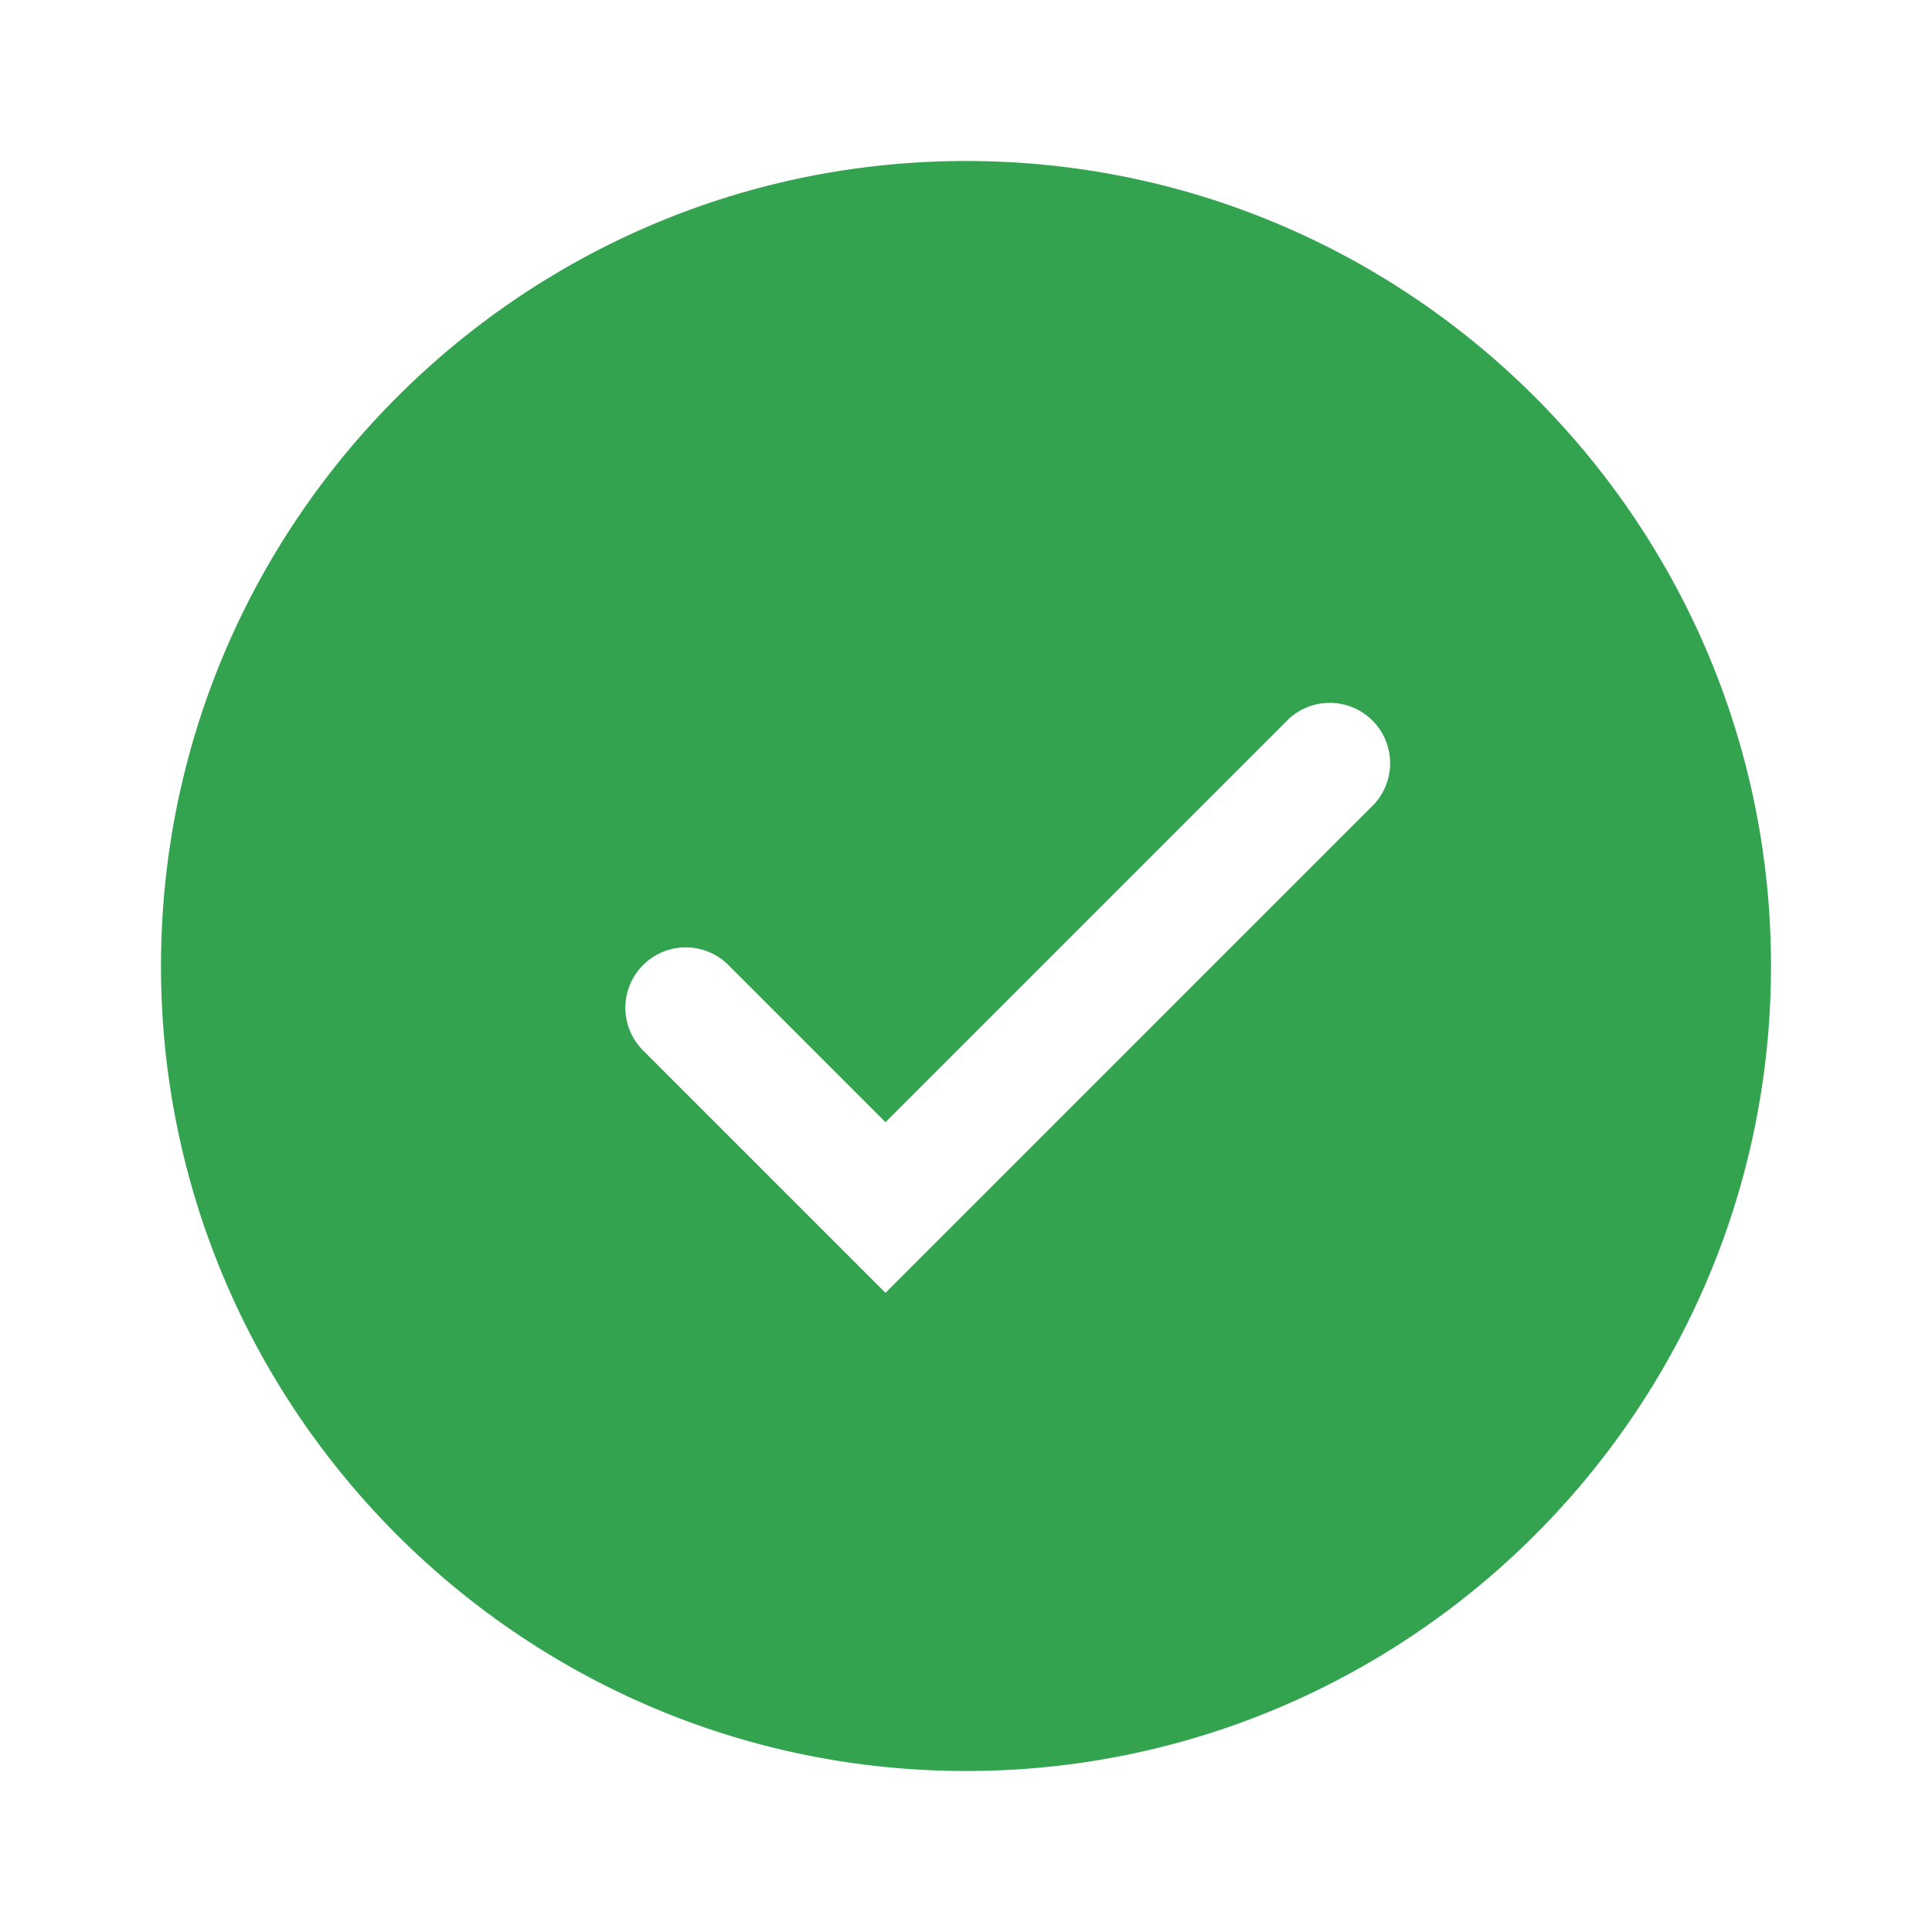 <svg xmlns="http://www.w3.org/2000/svg" width="24" height="24" fill="none">
  <path fill="#34A34F" fill-rule="evenodd" d="M2 12C2 6.486 6.486 2 12 2s10 4.486 10 10-4.486 10-10 10S2 17.514 2 12zm15.03-1.97a.75.75 0 10-1.06-1.06L11 13.94l-1.97-1.97a.75.75 0 00-1.06 1.06L11 16.06l6.03-6.03z" clip-rule="evenodd"/>
</svg>